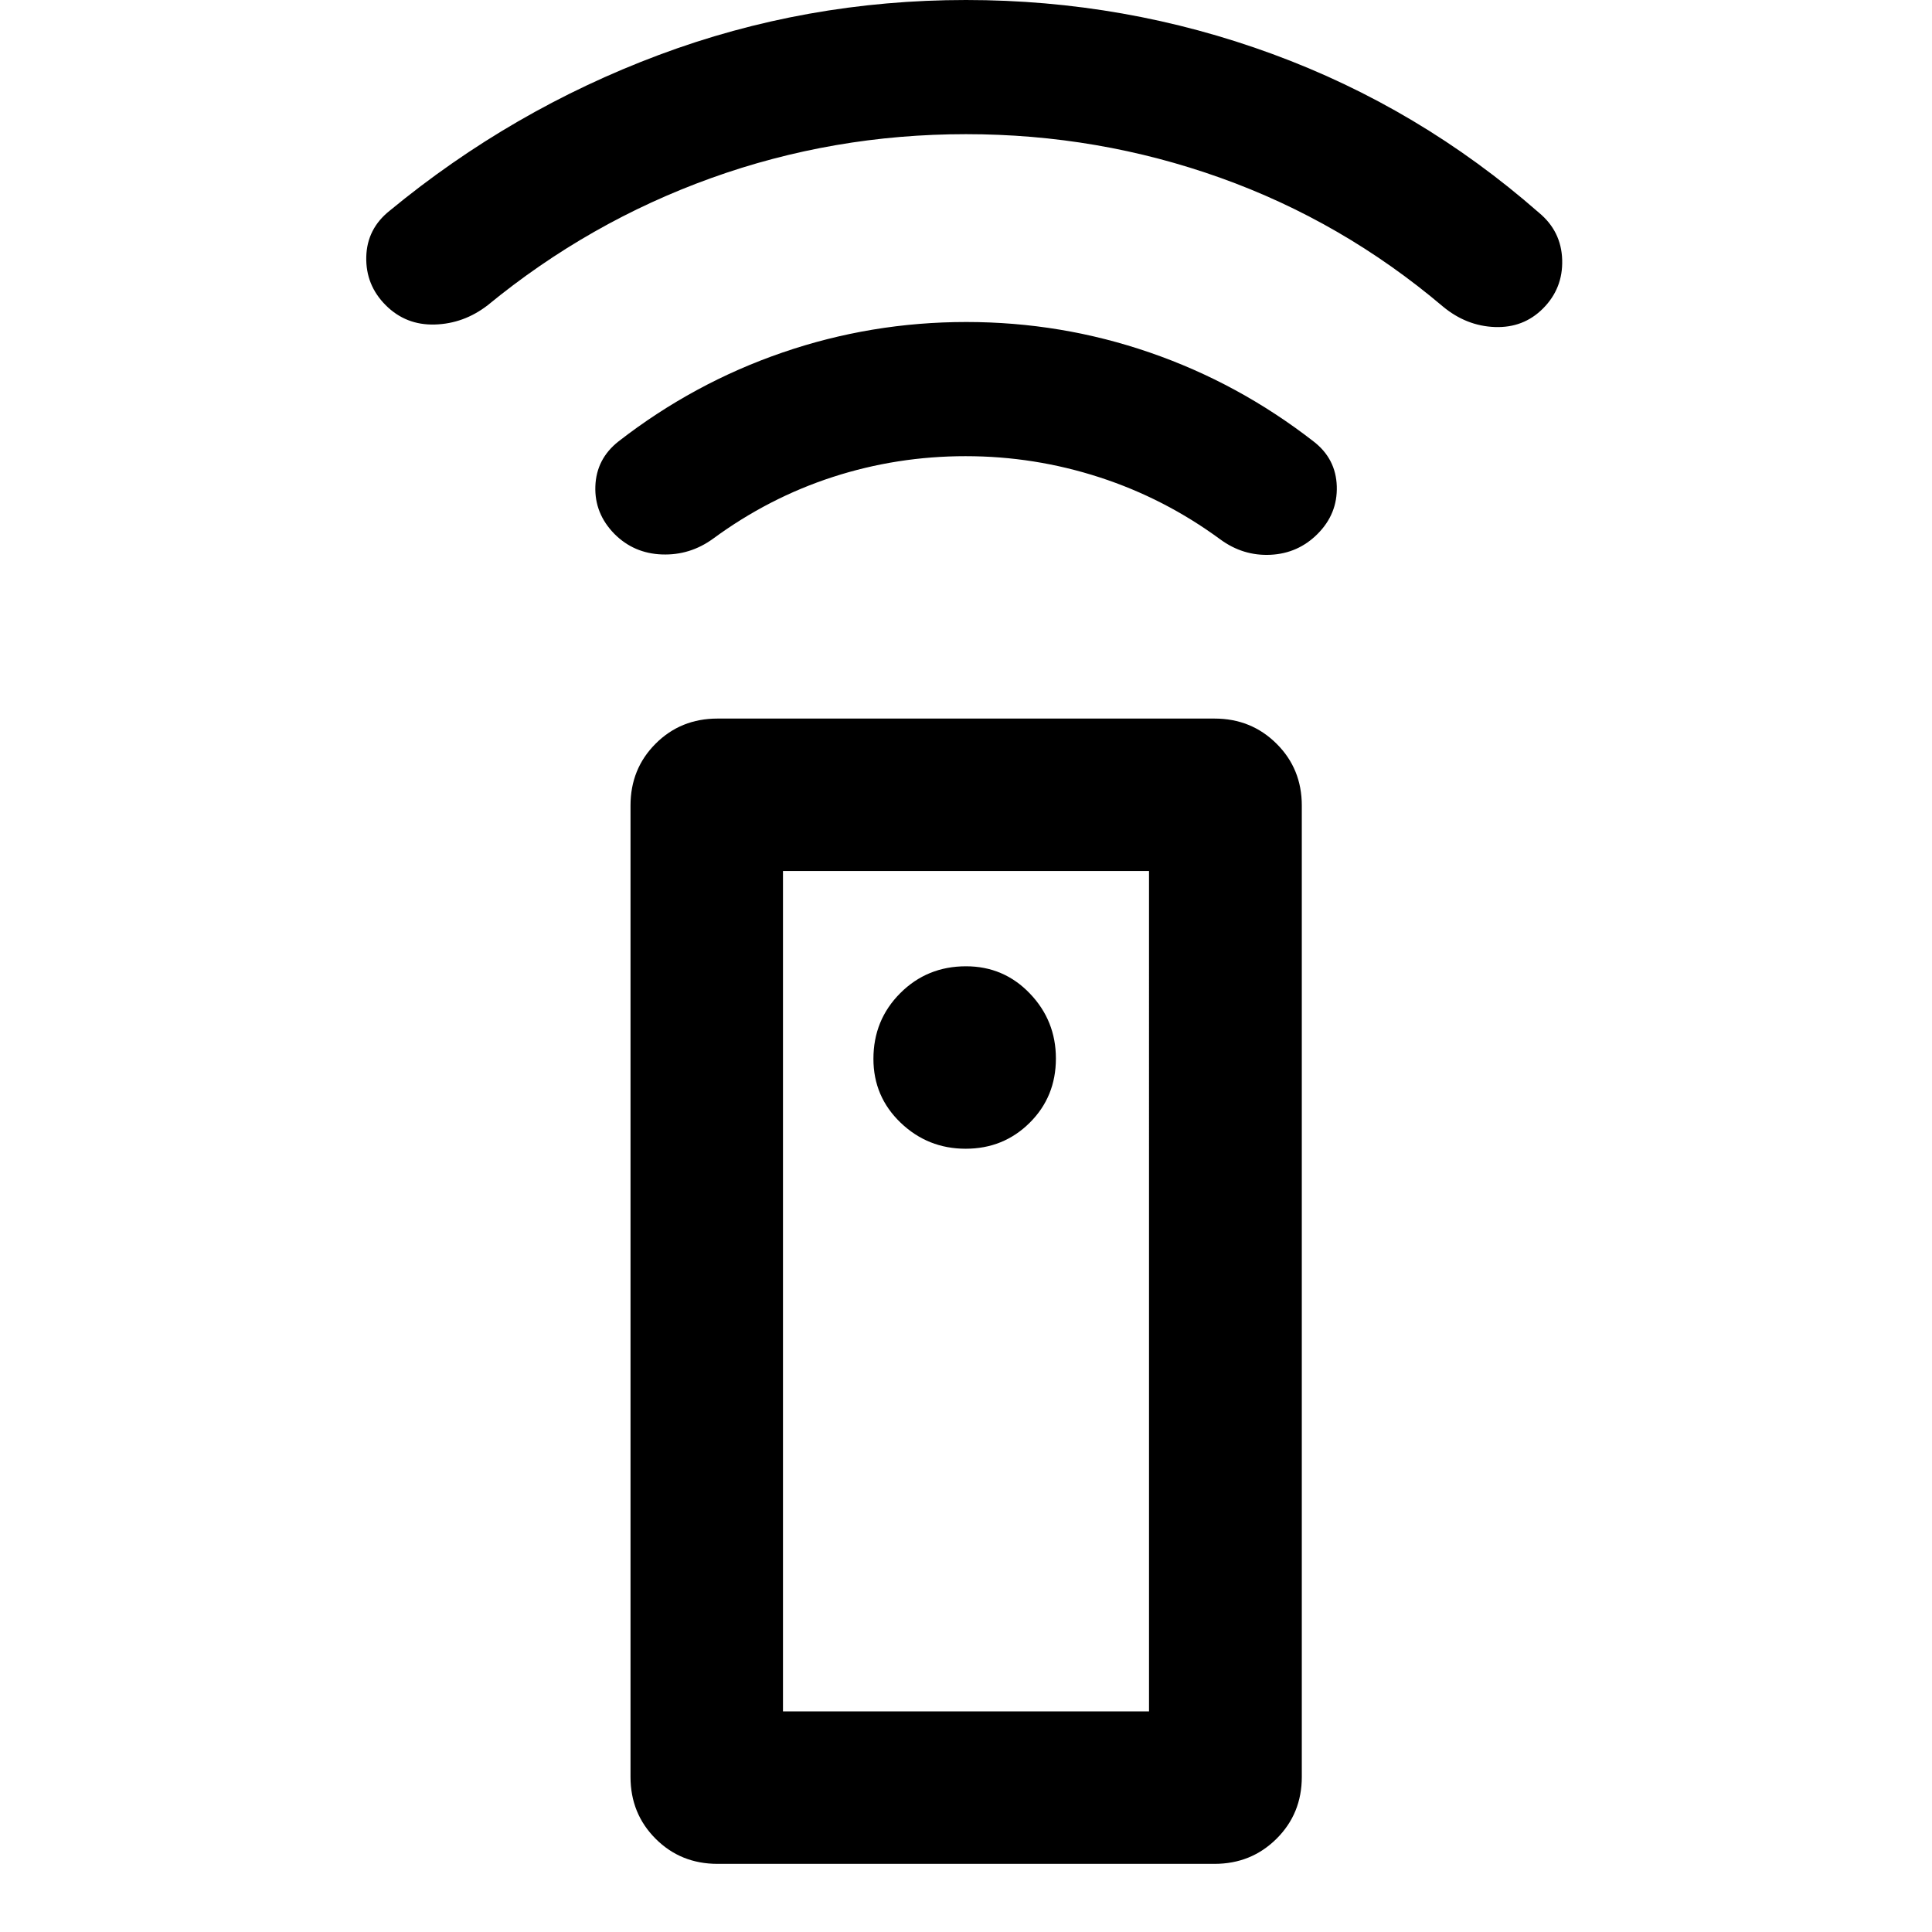 <svg xmlns="http://www.w3.org/2000/svg" viewBox="0 -960 960 960" width="32" height="32"><path d="M356.51-33.86q-18.26 0-30.73-12.47-12.48-12.48-12.48-30.74v-482.67q0-18.27 12.48-30.74 12.47-12.47 30.73-12.47h246.98q18.24 0 30.8 12.47 12.57 12.47 12.57 30.74v482.67q0 18.26-12.57 30.74-12.56 12.47-30.8 12.47H356.51ZM479.83-389.2q18.83 0 31.83-12.92 13.01-12.92 13.01-31.91 0-18.83-12.96-32.33-12.95-13.5-31.71-13.5-19.32 0-32.66 13.34Q434-453.18 434-433.86q0 18.76 13.5 31.71t32.33 12.95Zm.03-344.13q-34.14 0-66 10.33t-59.53 30.67q-11.47 8.33-25.4 7.83-13.93-.5-23.6-10.17-10-10.18-9.5-23.75.5-13.58 11.5-22.25 37.34-29 81.46-44.16Q432.92-800 480.13-800q47.2 0 91.2 15.17 44 15.16 81.34 44.16 11.14 8.57 11.57 22.29.43 13.71-9.57 23.71-9.67 9.67-23.34 10.34-13.66.66-25-7.67-27.66-20.33-60-30.83-32.33-10.5-66.47-10.5Zm.14-160q-65.99 0-126.66 21.83t-111.01 63.17q-11.86 9.16-26.26 9.58-14.4.42-24.4-9.58-10-10-9.67-24 .33-14 11.67-23 60.66-50 133.67-77.34Q400.35-960 480-960q79.17 0 152.25 26.83 73.08 26.84 132.42 78.84 11.14 9.2 11.57 23.43.43 14.23-9.57 24.23-9.67 9.67-23.84 9.17-14.16-.5-25.83-10.17-50-42.33-110.67-64-60.66-21.66-126.33-21.66Zm-90.94 783.71h181.88V-527.2H389.06v417.58Zm0 0h181.88-181.88Z"/></svg>